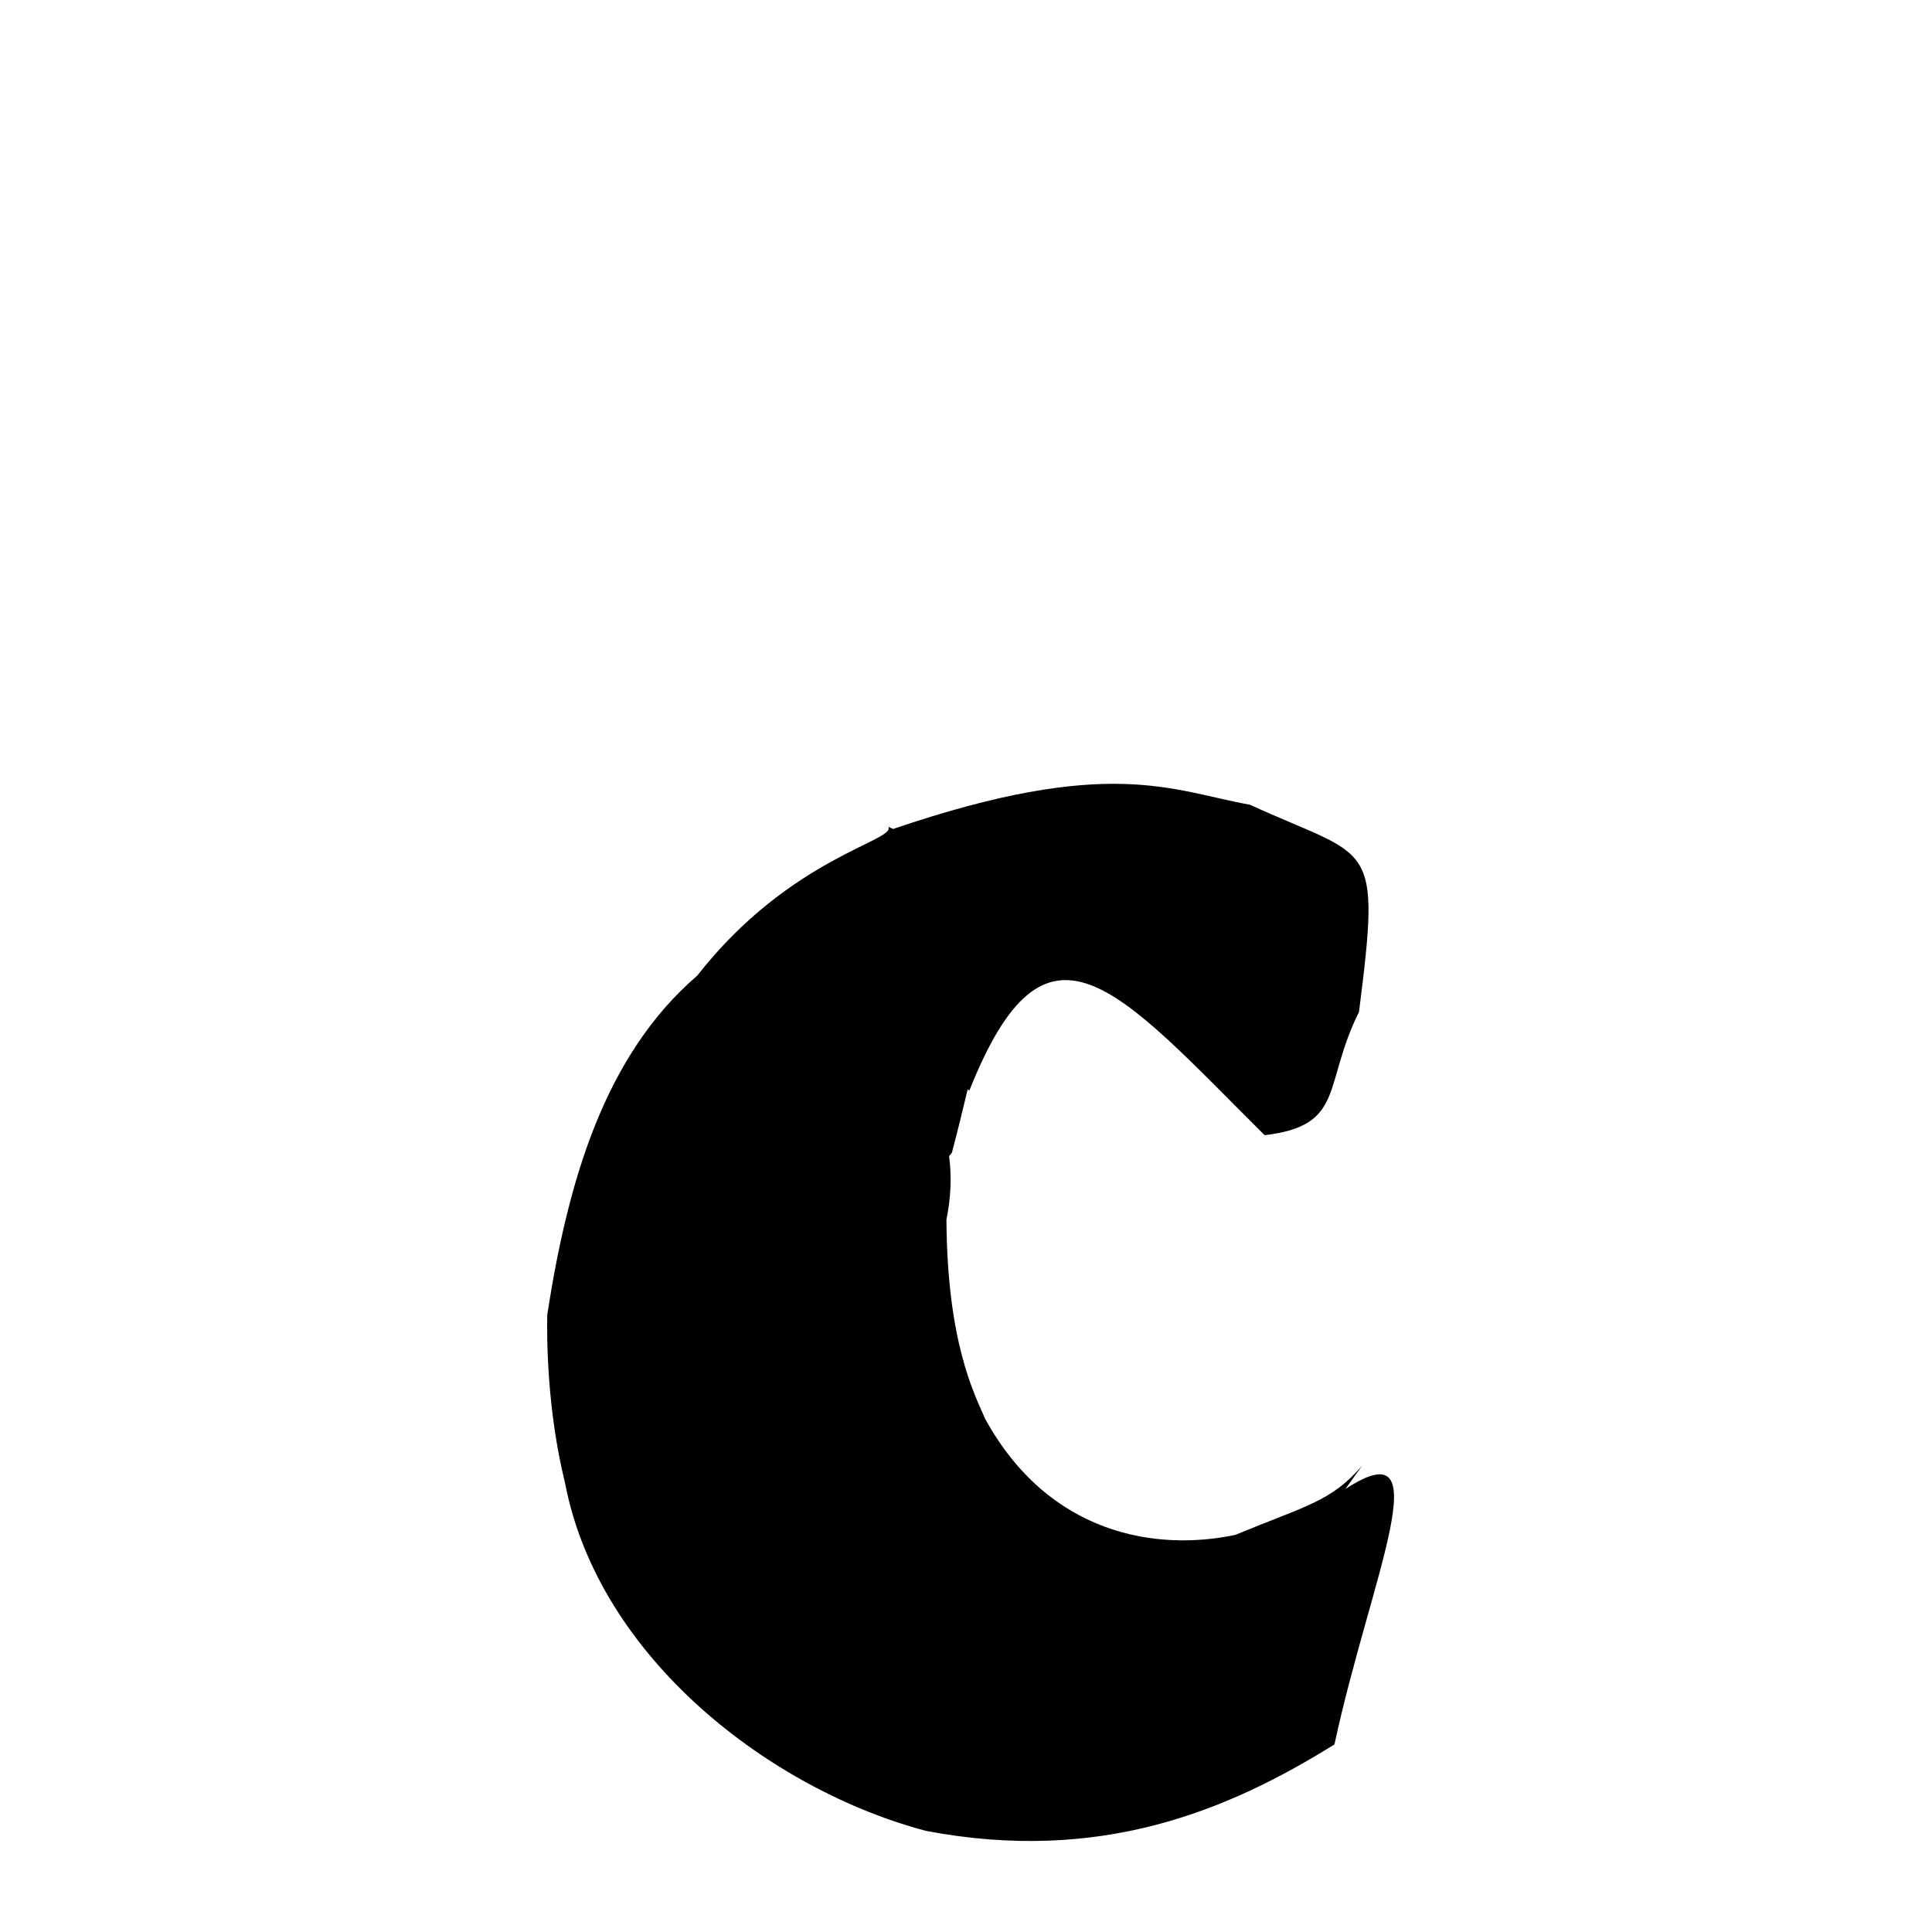 
<svg xmlns="http://www.w3.org/2000/svg" xmlns:xlink="http://www.w3.org/1999/xlink" width="50px" height="50px" style="-ms-transform: rotate(360deg); -webkit-transform: rotate(360deg); transform: rotate(360deg);" preserveAspectRatio="xMidYMid meet" viewBox="0 0 24 24"><path d="M 11.094 10.298 C 13.782 9.382 14.555 9.822 15.528 9.997 C 17.04 10.69 17.159 10.396 16.882 12.57 C 16.429 13.48 16.718 13.981 15.71 14.102 C 13.861 12.26 12.997 11.147 12.041 13.549 C 12.034 13.543 12.028 13.537 12.021 13.531 C 11.964 13.77 11.901 14.031 11.825 14.318 C 11.813 14.333 11.802 14.348 11.79 14.362 C 11.822 14.606 11.815 14.867 11.757 15.15 C 11.766 16.681 12.106 17.321 12.24 17.629 C 13.029 19.062 14.357 19.275 15.345 19.067 C 16.229 18.701 16.534 18.655 16.921 18.207 L 16.712 18.498 C 17.919 17.708 17.022 19.604 16.577 21.67 C 15.243 22.5 13.665 23.152 11.507 22.745 C 9.586 22.239 7.438 20.606 7.019 18.422 C 6.793 17.5 6.793 16.625 6.798 16.333 C 7.057 14.659 7.512 13.11 8.662 12.119 C 9.817 10.643 11.141 10.444 11.034 10.27 L 11.094 10.298 " stroke-width="1.0" fill="rgb(0, 0, 0)" opacity="1.0"></path></svg>